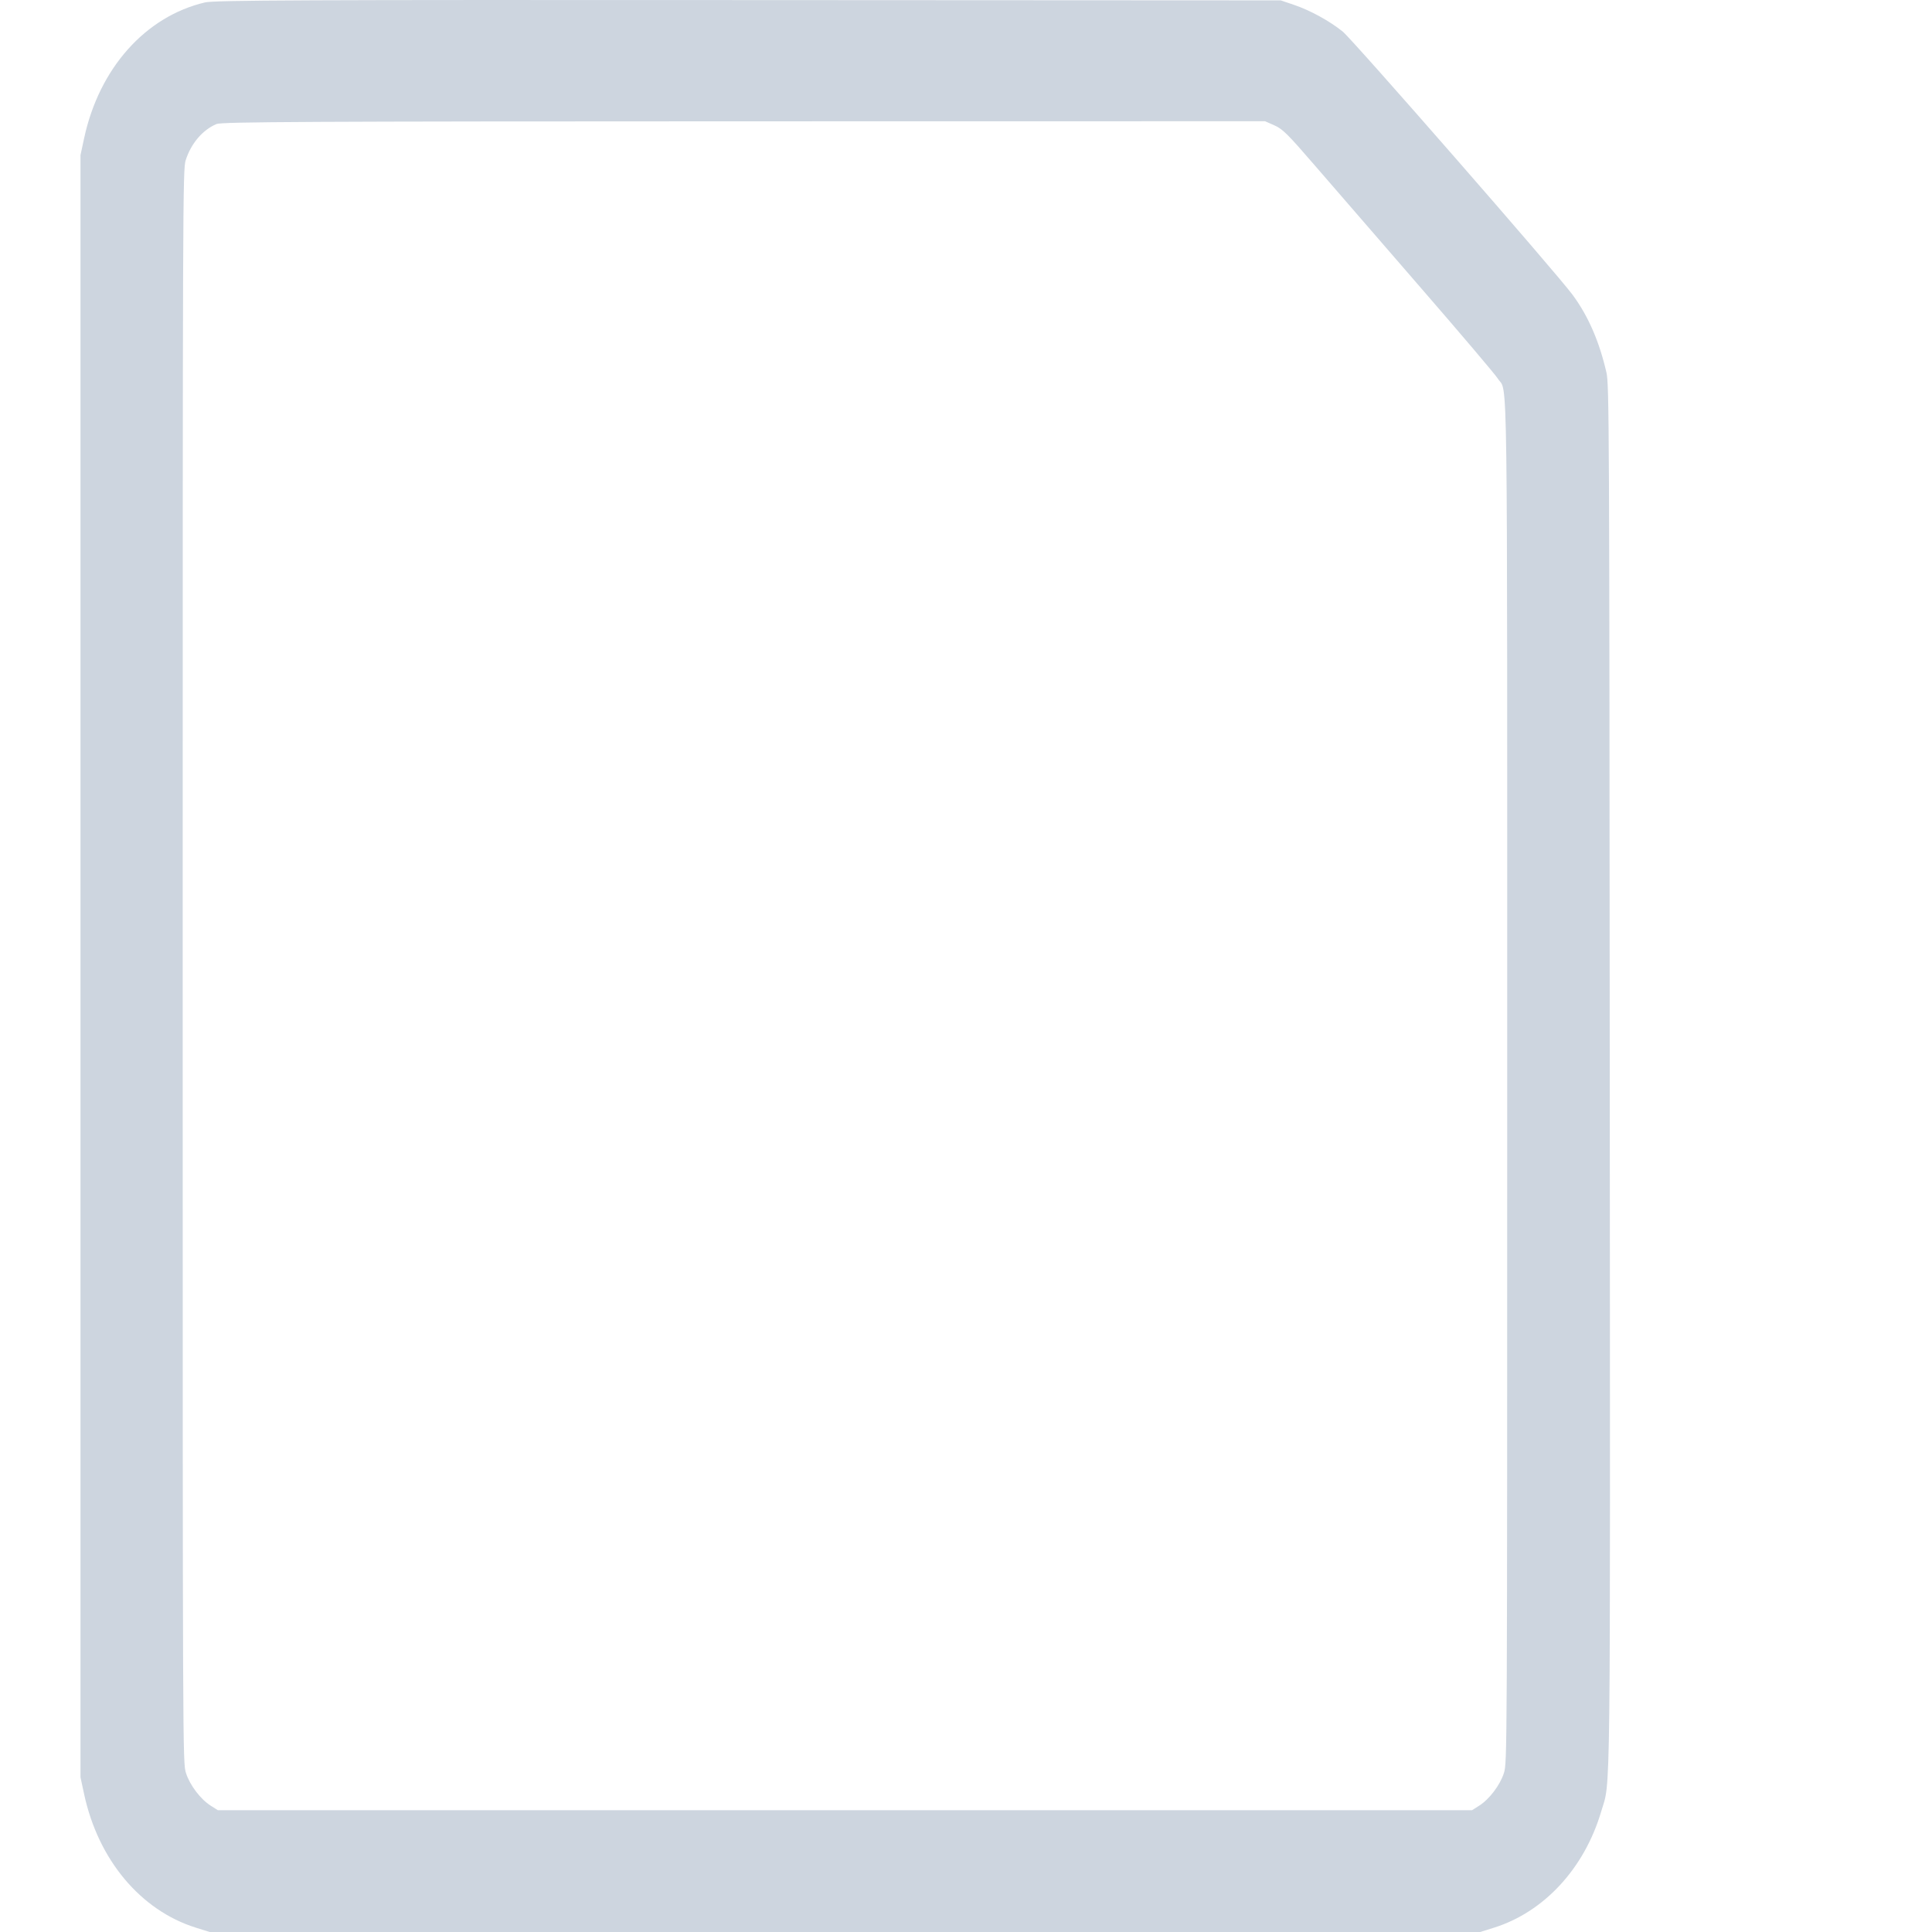 <svg width="48" height="48" viewBox="0 0 48 48" fill="none" xmlns="http://www.w3.org/2000/svg">
<path fill-rule="evenodd" clip-rule="evenodd" d="M5.093 0.06C3.612 0.409 2.465 1.697 2.091 3.43L2 3.853V24.005V44.157L2.091 44.58C2.442 46.206 3.492 47.461 4.864 47.892L5.209 48H20.992H36.775L37.12 47.892C38.364 47.501 39.365 46.416 39.781 45.007C40.02 44.198 40.007 45.383 39.994 26.695C39.984 10.522 39.979 9.552 39.912 9.257C39.734 8.482 39.46 7.853 39.071 7.325C38.665 6.775 33.611 0.988 33.359 0.784C33.032 0.52 32.545 0.254 32.144 0.119L31.819 0.009L18.595 0.002C7.546 -0.005 5.326 0.005 5.093 0.06ZM5.38 3.081C5.034 3.227 4.748 3.562 4.614 3.979C4.541 4.206 4.539 4.845 4.539 24.003C4.539 43.702 4.539 43.794 4.621 44.051C4.716 44.351 4.982 44.702 5.237 44.863L5.413 44.974H20.992H36.572L36.748 44.863C37.002 44.702 37.269 44.351 37.364 44.051C37.445 43.794 37.446 43.698 37.446 26.891C37.446 8.381 37.465 9.806 37.212 9.405C37.151 9.307 36.278 8.278 35.272 7.119C34.267 5.959 33.096 4.607 32.67 4.115C31.994 3.331 31.867 3.205 31.663 3.115L31.43 3.012L18.482 3.014C7.69 3.016 5.509 3.027 5.38 3.081Z" fill="#CDD5DF"/>
</svg>
